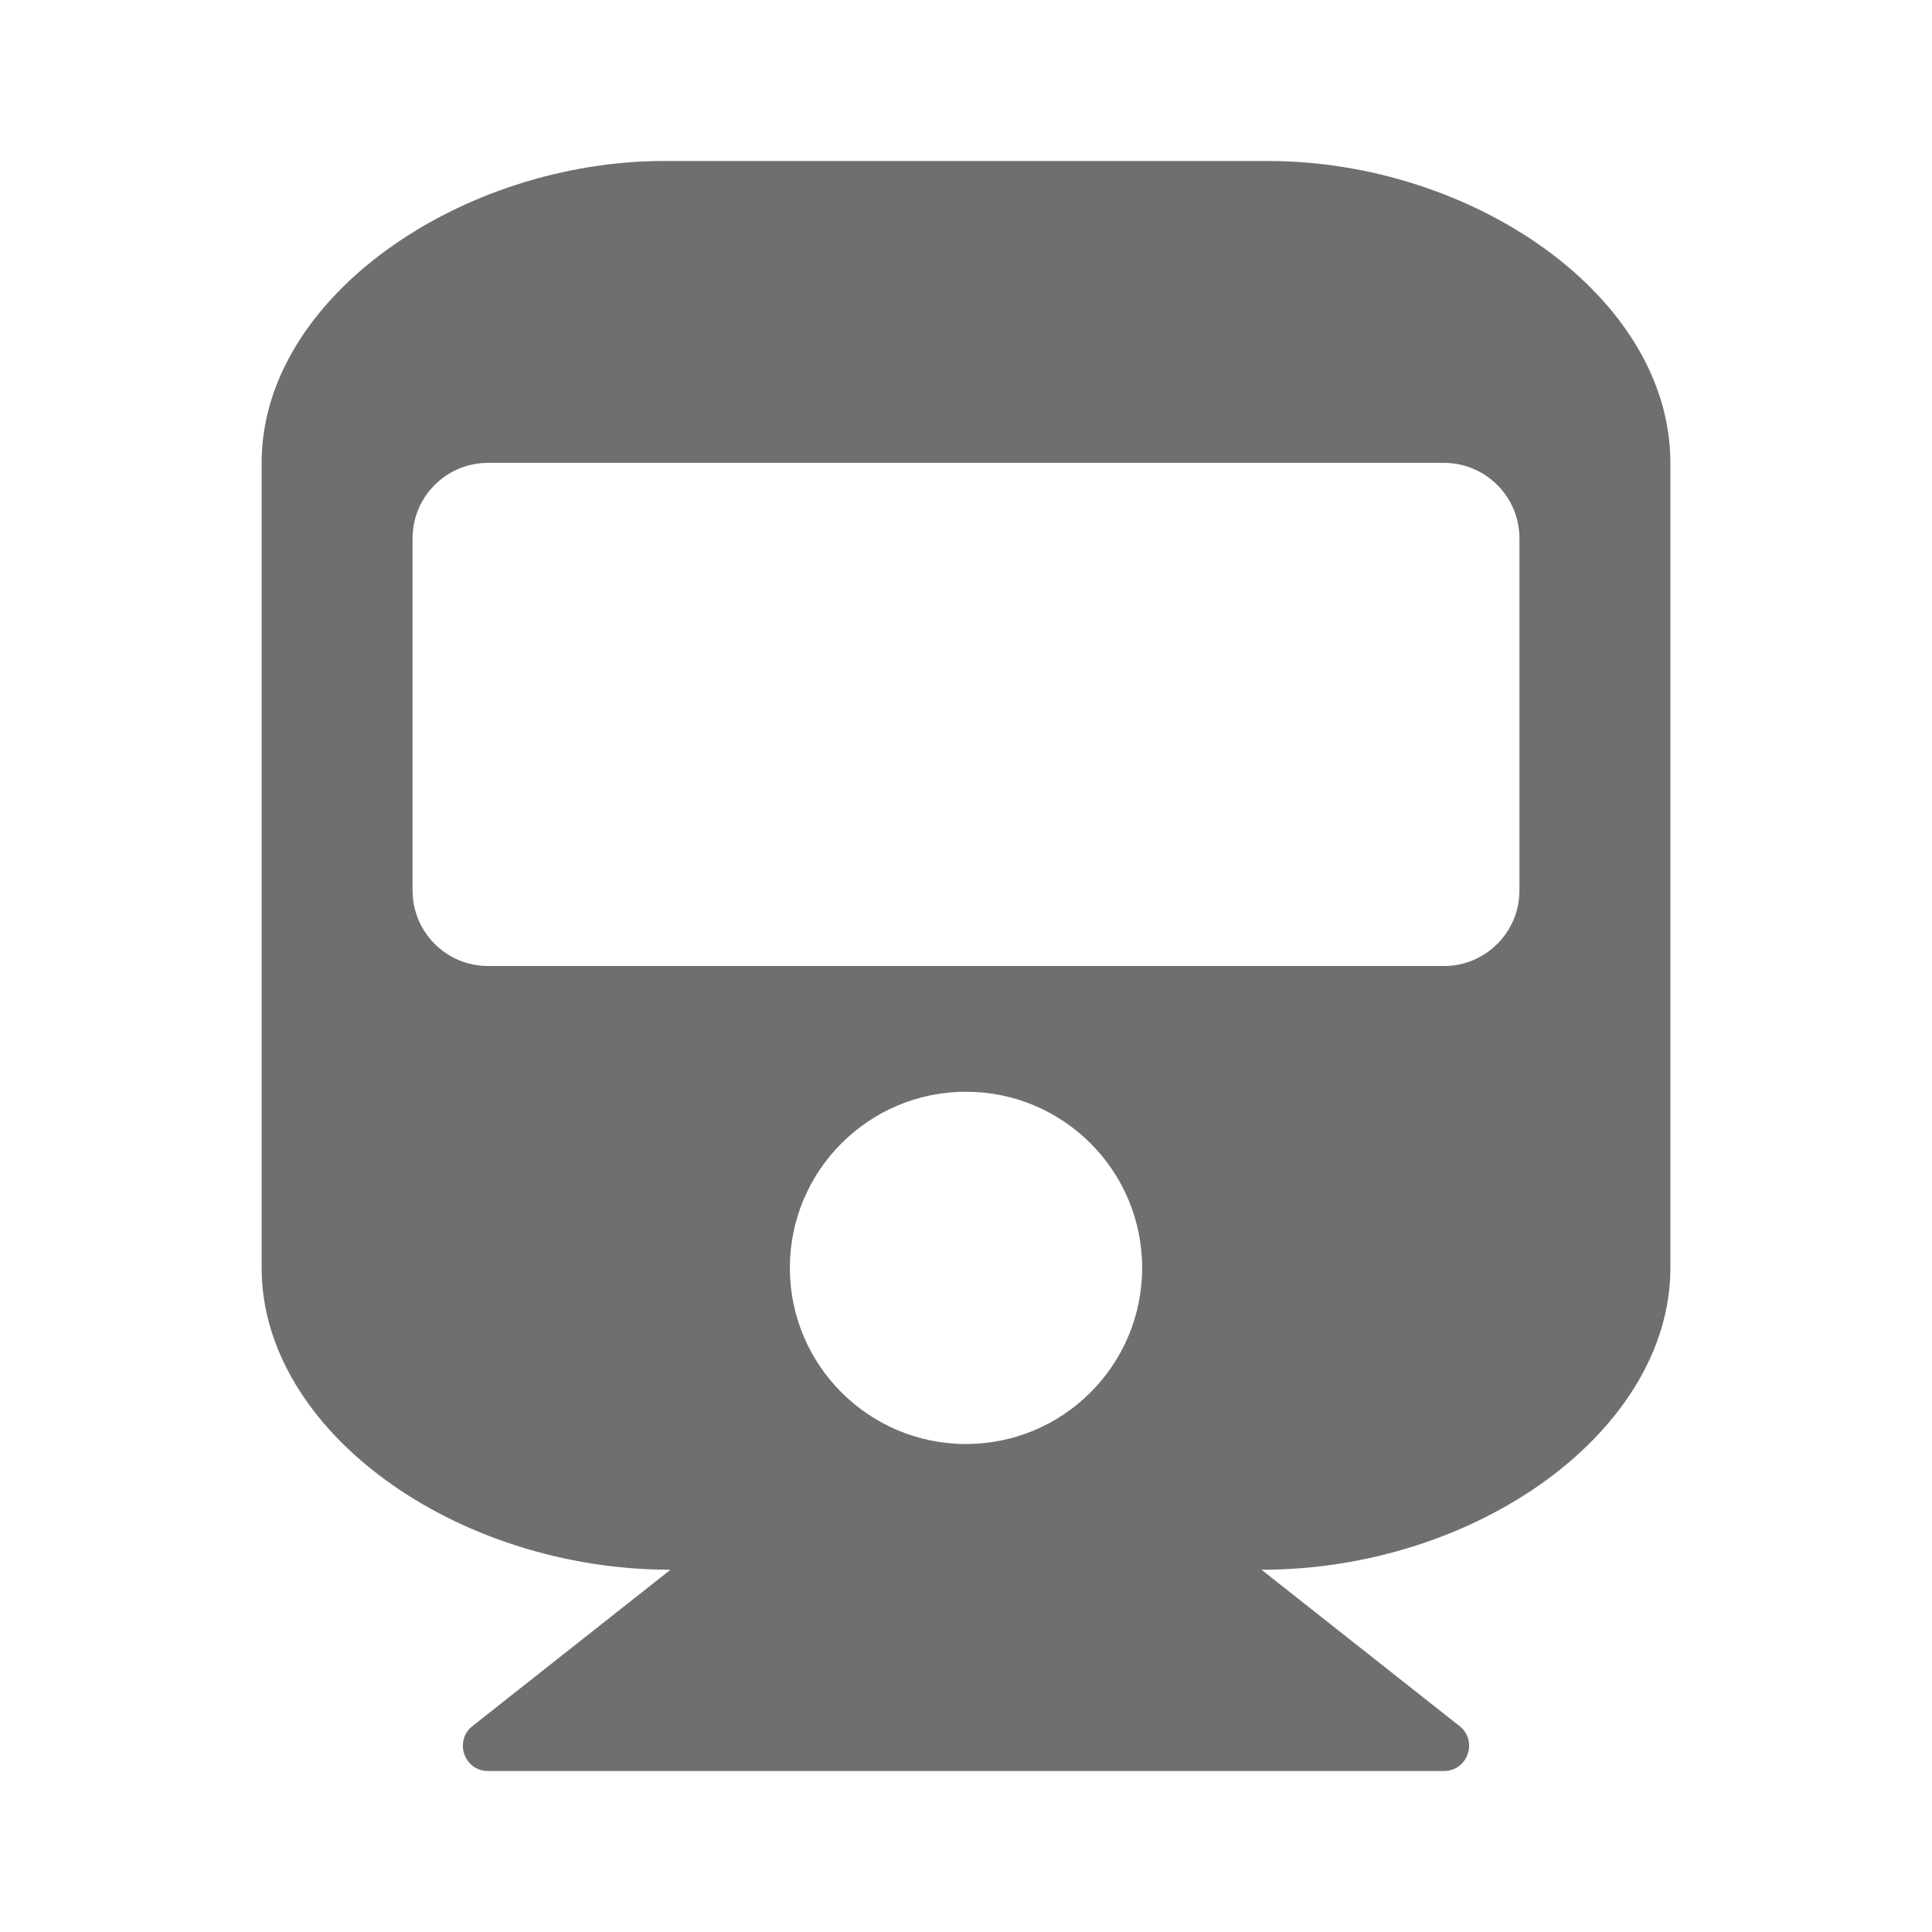 <svg width="24" height="24" viewBox="0 0 24 24" fill="none" 
  xmlns="http://www.w3.org/2000/svg">
  <path fill-rule="evenodd" clip-rule="evenodd" d="M20.75 5.75V15.75C20.75 17.774 18.343 19.5 15.671 19.5L18.131 21.442C18.363 21.626 18.233 22 17.938 22H6.062C5.766 22 5.637 21.625 5.869 21.442L8.329 19.5C5.665 19.5 3.25 17.779 3.25 15.75V5.75C3.25 3.679 5.75 2 8.25 2H15.75C18.289 2 20.75 3.679 20.75 5.75ZM18.875 11.062V6.688C18.875 6.17 18.455 5.75 17.938 5.75H6.062C5.545 5.75 5.125 6.17 5.125 6.688V11.062C5.125 11.58 5.545 12 6.062 12H17.938C18.455 12 18.875 11.58 18.875 11.062ZM9.812 15.75C9.812 14.542 10.792 13.562 12 13.562C13.208 13.562 14.188 14.542 14.188 15.75C14.188 16.958 13.208 17.938 12 17.938C10.792 17.938 9.812 16.958 9.812 15.75Z" fill="#6F6F6F"/>
</svg>
